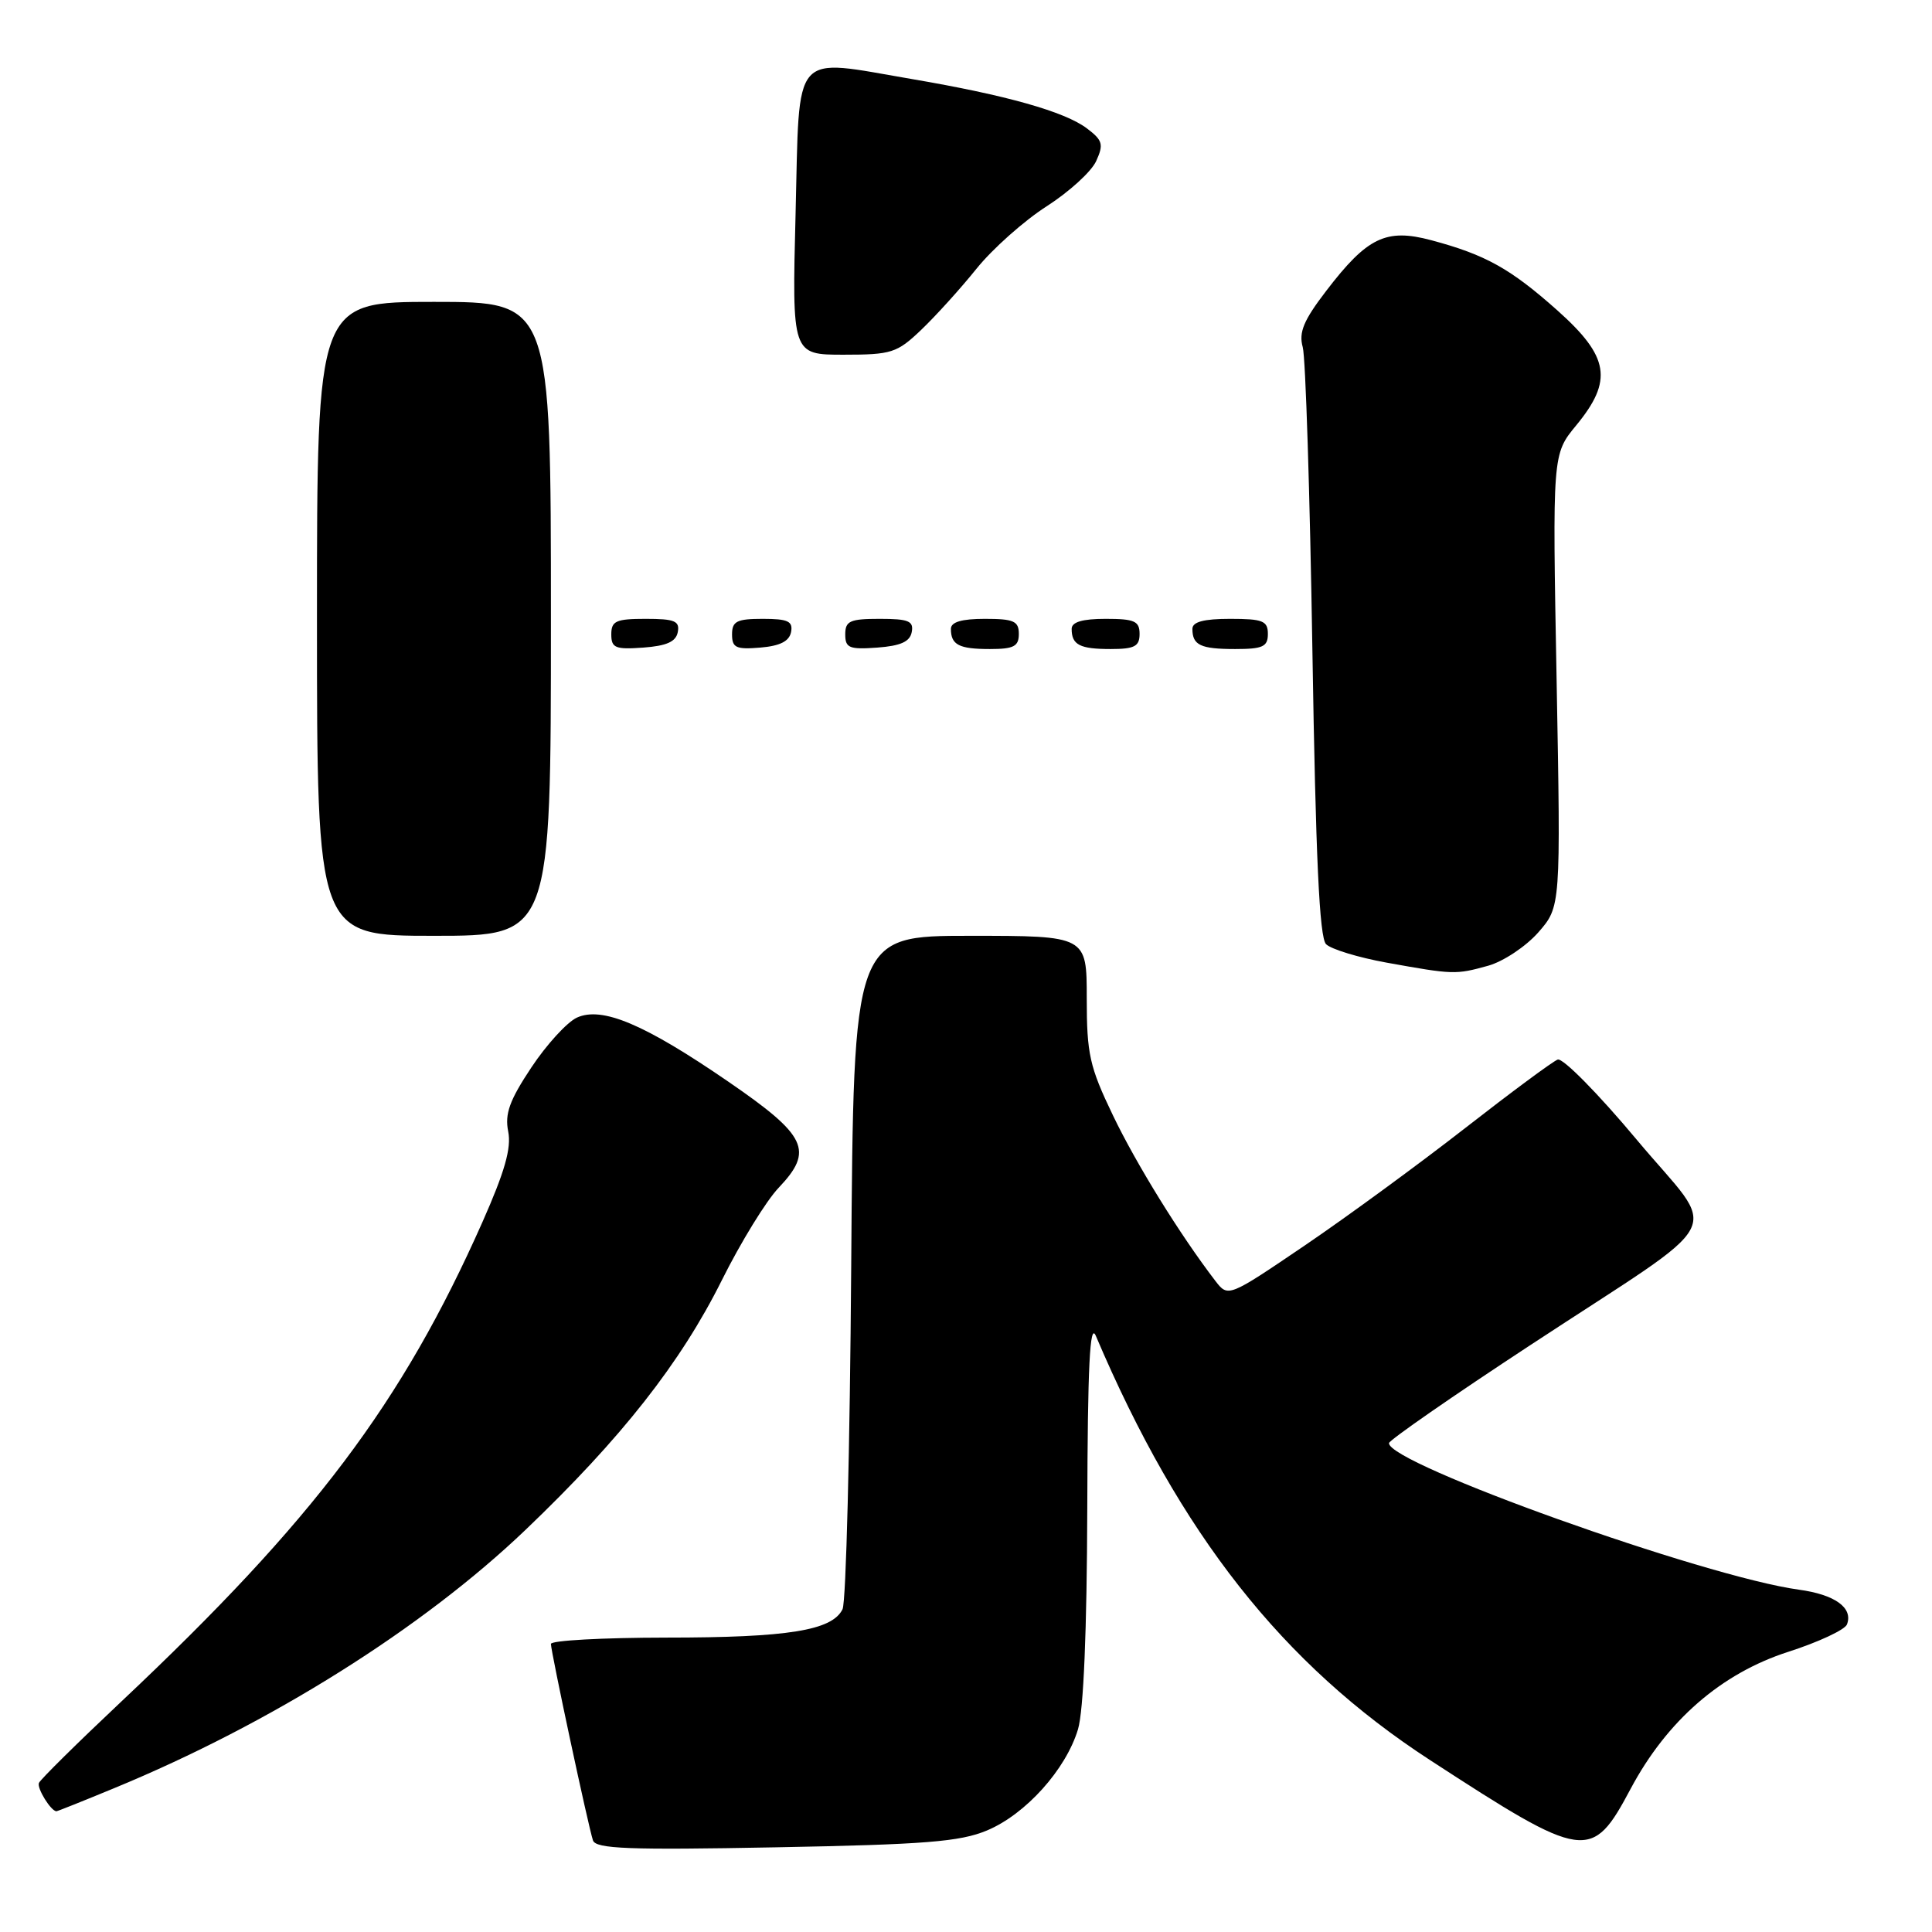 <?xml version="1.0" encoding="UTF-8" standalone="no"?>
<!DOCTYPE svg PUBLIC "-//W3C//DTD SVG 1.1//EN" "http://www.w3.org/Graphics/SVG/1.1/DTD/svg11.dtd" >
<svg xmlns="http://www.w3.org/2000/svg" xmlns:xlink="http://www.w3.org/1999/xlink" version="1.1" viewBox="0 0 256 256">
 <g >
 <path fill="currentColor"
d=" M 130.77 242.55 C 135.90 240.41 141.24 234.47 142.84 229.14 C 143.58 226.67 144.02 216.06 144.07 199.88 C 144.12 181.00 144.41 175.14 145.20 177.00 C 156.39 203.31 169.95 220.52 189.50 233.23 C 210.04 246.59 210.91 246.71 216.07 237.02 C 220.89 227.98 228.07 221.74 236.94 218.88 C 240.96 217.59 244.46 215.95 244.73 215.25 C 245.58 213.05 243.15 211.29 238.36 210.64 C 225.81 208.92 183.87 193.92 184.05 191.22 C 184.08 190.82 192.51 184.97 202.80 178.22 C 229.63 160.59 227.81 164.11 216.87 151.01 C 211.78 144.92 207.07 140.14 206.40 140.40 C 205.72 140.66 200.19 144.76 194.11 149.50 C 188.02 154.25 178.47 161.24 172.89 165.03 C 162.73 171.92 162.73 171.92 161.03 169.71 C 156.37 163.63 150.56 154.24 147.46 147.77 C 144.37 141.34 144.00 139.66 144.00 132.28 C 144.00 124.00 144.00 124.00 128.55 124.00 C 113.10 124.00 113.10 124.00 112.79 167.75 C 112.62 191.81 112.11 212.28 111.64 213.23 C 110.27 216.05 104.41 216.99 88.25 216.99 C 79.86 217.00 73.00 217.37 73.00 217.83 C 73.00 218.86 77.95 242.01 78.57 243.86 C 78.94 244.98 83.30 245.15 102.76 244.78 C 122.59 244.41 127.20 244.04 130.77 242.55 Z  M 15.11 236.95 C 35.86 228.40 56.00 215.75 69.65 202.70 C 82.36 190.55 90.18 180.60 95.65 169.63 C 98.15 164.61 101.54 159.09 103.19 157.37 C 107.86 152.45 106.93 150.48 96.50 143.32 C 85.40 135.70 79.78 133.32 76.44 134.84 C 75.14 135.44 72.42 138.41 70.41 141.44 C 67.51 145.80 66.87 147.59 67.34 149.93 C 67.78 152.13 66.88 155.26 63.93 161.92 C 53.27 185.93 41.60 201.43 16.08 225.46 C 10.26 230.94 5.34 235.80 5.16 236.25 C 4.86 236.94 6.76 240.00 7.48 240.00 C 7.62 240.00 11.05 238.63 15.11 236.95 Z  M 197.17 127.97 C 199.19 127.41 202.18 125.42 203.83 123.55 C 206.81 120.14 206.81 120.14 206.26 90.17 C 205.70 60.19 205.70 60.19 208.85 56.37 C 213.76 50.41 213.25 47.27 206.35 41.12 C 200.14 35.59 196.84 33.75 189.65 31.83 C 183.67 30.23 181.17 31.43 175.74 38.53 C 172.74 42.44 172.07 44.03 172.62 46.00 C 173.00 47.38 173.57 65.47 173.90 86.20 C 174.34 113.65 174.83 124.23 175.71 125.11 C 176.37 125.77 179.97 126.87 183.71 127.55 C 192.59 129.15 192.87 129.16 197.17 127.97 Z  M 73.00 82.00 C 73.00 40.00 73.00 40.00 57.50 40.00 C 42.00 40.00 42.00 40.00 42.00 82.00 C 42.00 124.00 42.00 124.00 57.50 124.00 C 73.00 124.00 73.00 124.00 73.00 82.00 Z  M 89.81 83.75 C 90.09 82.29 89.39 82.00 85.57 82.00 C 81.62 82.00 81.00 82.28 81.00 84.06 C 81.00 85.86 81.53 86.08 85.24 85.81 C 88.34 85.58 89.57 85.03 89.81 83.75 Z  M 104.82 83.75 C 105.09 82.32 104.41 82.00 101.07 82.00 C 97.63 82.00 97.00 82.32 97.00 84.06 C 97.00 85.83 97.53 86.08 100.74 85.81 C 103.36 85.59 104.58 84.97 104.82 83.75 Z  M 120.81 83.75 C 121.09 82.29 120.39 82.00 116.57 82.00 C 112.62 82.00 112.00 82.28 112.00 84.06 C 112.00 85.86 112.53 86.08 116.24 85.81 C 119.34 85.58 120.57 85.03 120.81 83.75 Z  M 135.00 84.00 C 135.00 82.30 134.33 82.00 130.50 82.00 C 127.42 82.00 126.00 82.42 126.00 83.33 C 126.00 85.45 127.07 86.00 131.17 86.00 C 134.33 86.00 135.00 85.65 135.00 84.00 Z  M 151.00 84.00 C 151.00 82.30 150.33 82.00 146.50 82.00 C 143.42 82.00 142.00 82.42 142.00 83.33 C 142.00 85.45 143.07 86.00 147.17 86.00 C 150.33 86.00 151.00 85.65 151.00 84.00 Z  M 168.00 84.00 C 168.00 82.27 167.33 82.00 163.00 82.00 C 159.50 82.00 158.00 82.40 158.00 83.33 C 158.00 85.49 159.08 86.00 163.67 86.00 C 167.33 86.00 168.00 85.69 168.00 84.00 Z  M 122.05 43.72 C 123.95 41.91 127.25 38.27 129.38 35.62 C 131.51 32.97 135.70 29.25 138.68 27.34 C 141.66 25.43 144.62 22.74 145.25 21.34 C 146.26 19.13 146.11 18.59 144.03 17.02 C 141.08 14.79 133.35 12.61 120.86 10.48 C 104.75 7.74 105.97 6.33 105.42 28.25 C 104.94 47.00 104.94 47.00 111.78 47.00 C 118.13 47.00 118.85 46.77 122.05 43.72 Z "/>
</g>
</svg>